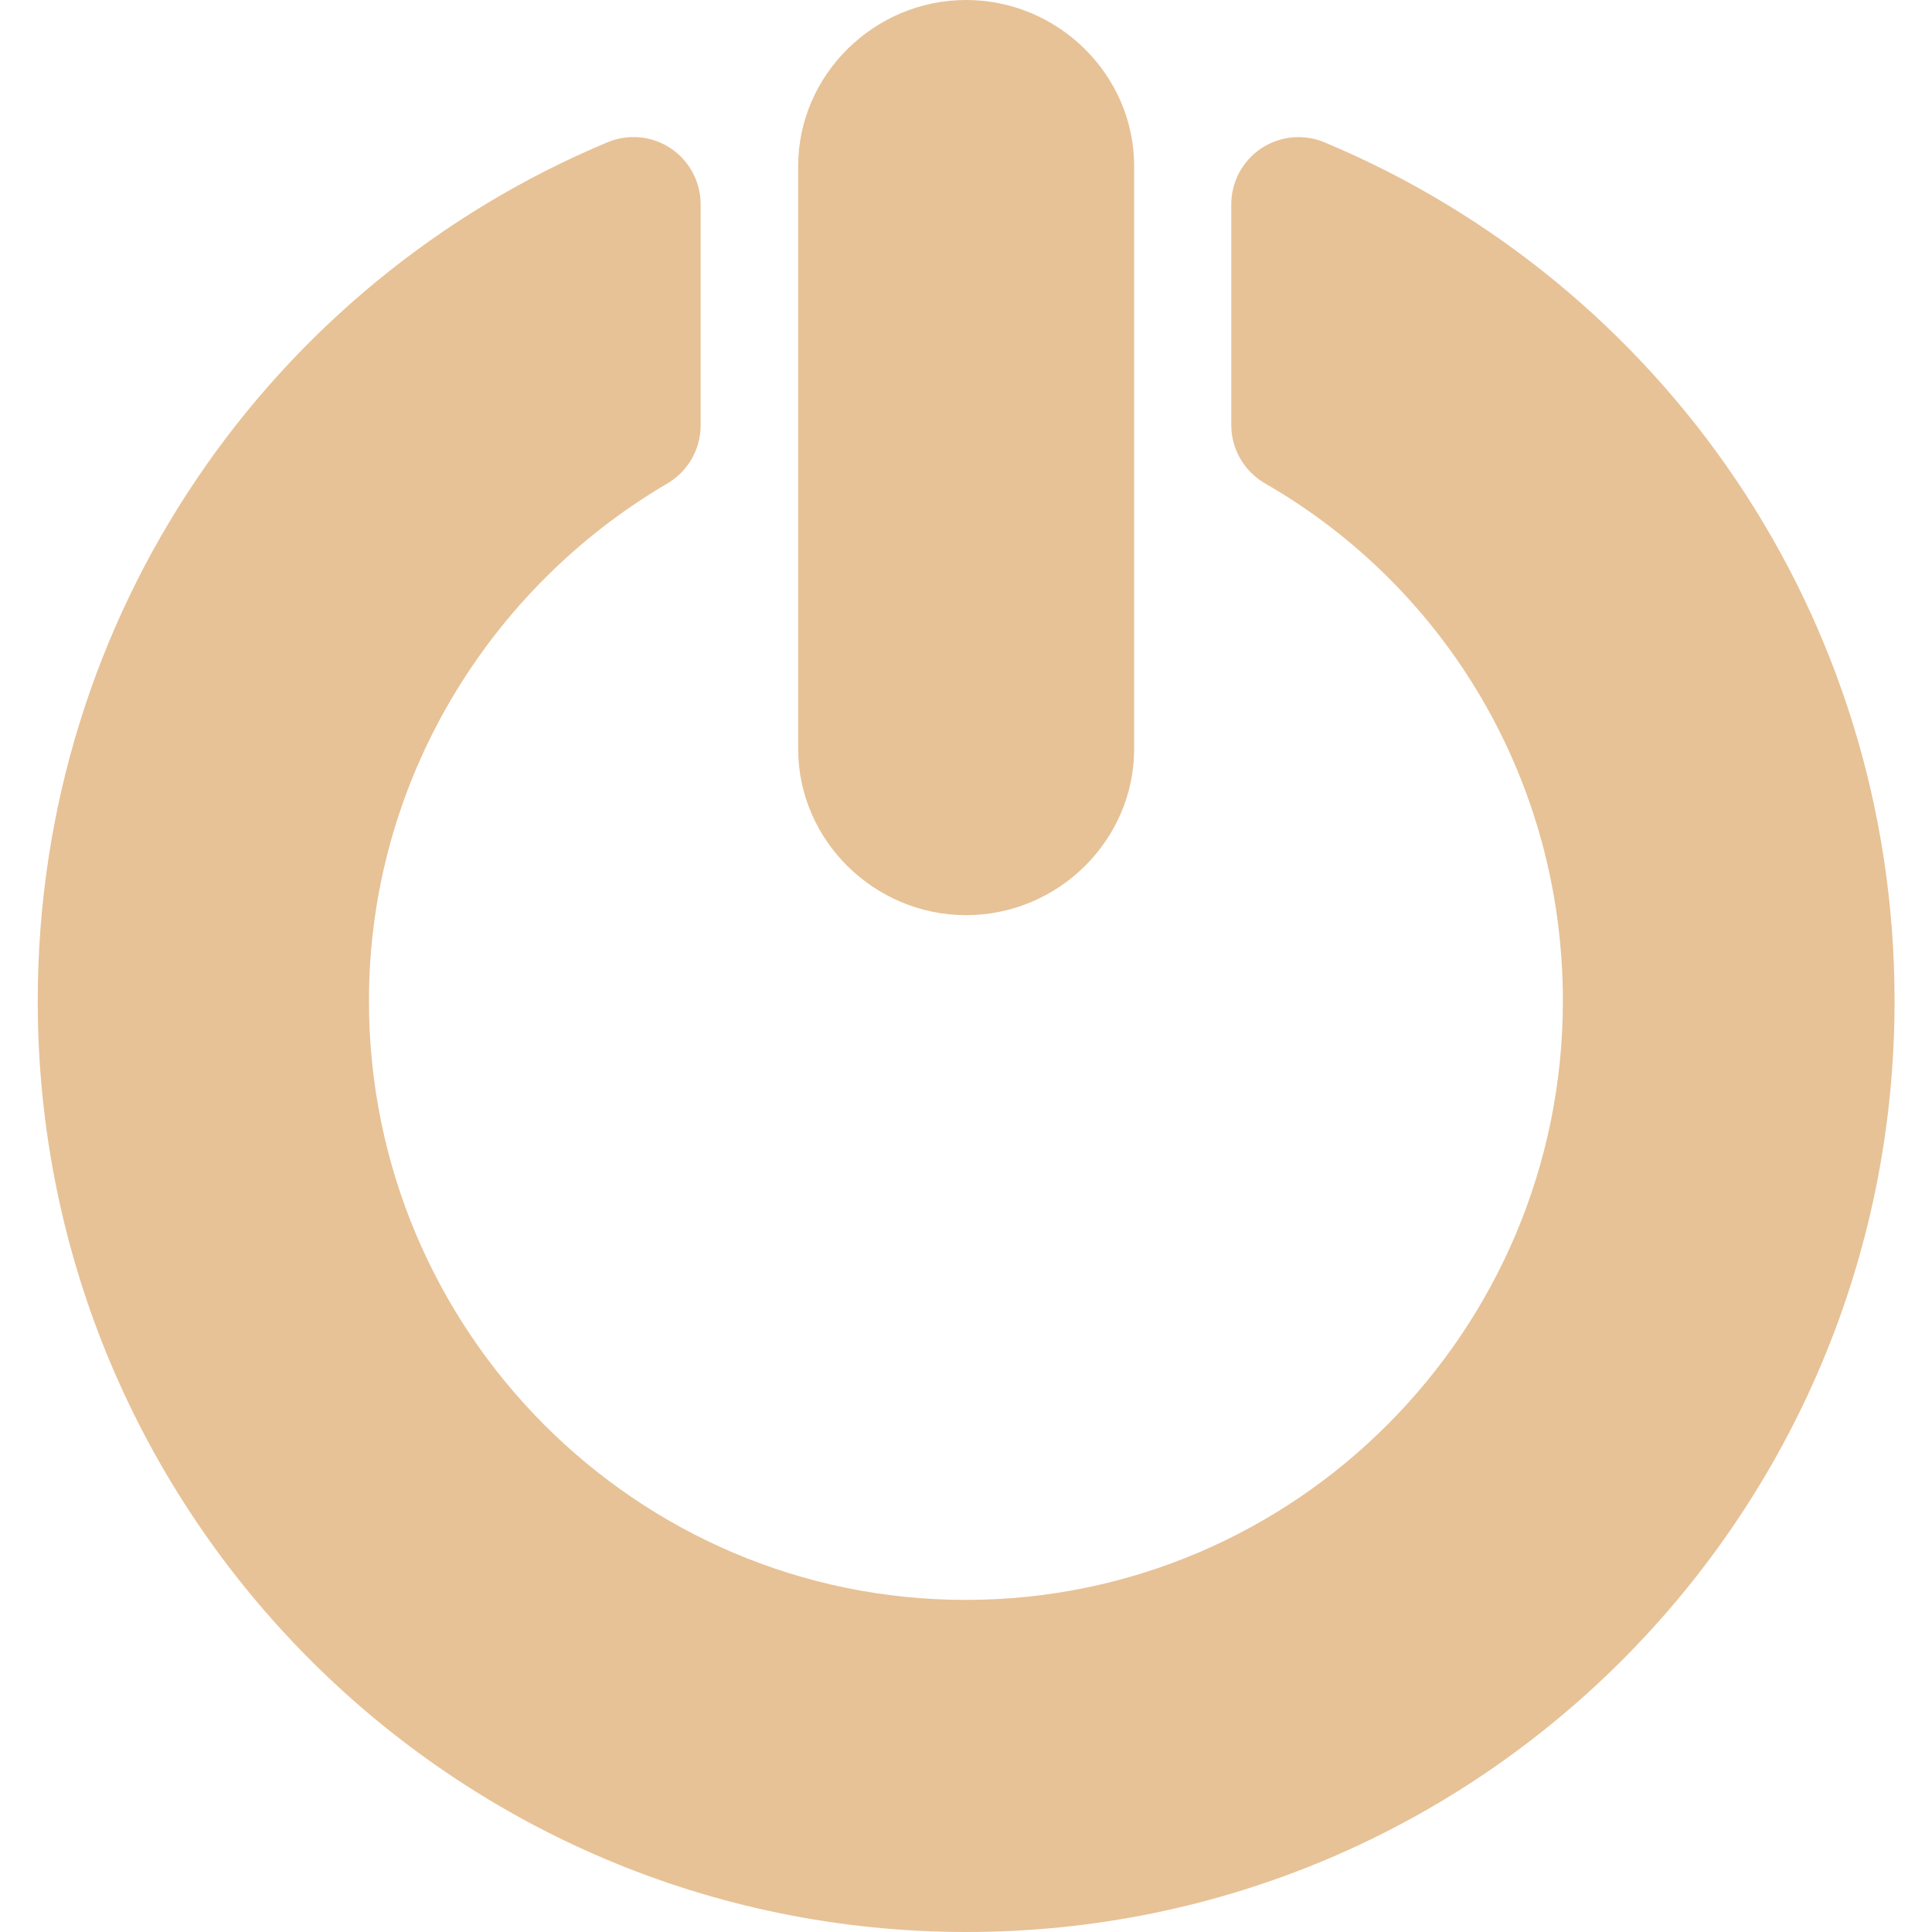 <?xml version="1.0" encoding="UTF-8"?>
<svg width="512px" height="512px" viewBox="0 0 512 512" version="1.1" xmlns="http://www.w3.org/2000/svg" xmlns:xlink="http://www.w3.org/1999/xlink">
    <!-- Generator: Sketch 52.2 (67145) - http://www.bohemiancoding.com/sketch -->
    <title>exit</title>
    <desc>Created with Sketch.</desc>
    <g id="Page-1" stroke="none" stroke-width="1" fill="none" fill-rule="evenodd">
        <g id="exit" transform="translate(10, 0)" fill="#E7C296">
            <path d="M246.041,242.526 C270.342,242.526 290.563,222.779 290.563,198.426 L290.563,44.088 C290.563,19.748 270.342,0 246.041,0 C221.74,0 201.519,19.748 201.519,44.088 L201.519,198.438 C201.531,222.779 221.74,242.526 246.041,242.526 Z" id="Path"></path>
            <path d="M340.956,37.703 C335.468,35.416 329.204,36.022 324.229,39.326 C319.277,42.63 316.299,48.198 316.299,54.166 L316.299,112.621 C316.299,119.024 319.733,124.923 325.244,128.101 C373.075,155.62 404.179,206.804 404.179,265.282 C404.179,352.788 333.243,423.991 245.921,423.991 C158.589,423.991 87.778,352.788 87.778,265.282 C87.778,206.827 119.874,155.654 166.861,128.124 C172.315,124.935 175.681,119.047 175.681,112.713 L175.681,54.155 C175.681,48.198 172.703,42.619 167.751,39.315 C162.788,36 156.523,35.405 151.024,37.692 C61.751,75.008 0,162.845 0,265.282 C0,401.56 110.141,512 246.138,512 C382.112,512 492.082,401.56 492.082,265.282 C492.071,162.845 430.263,75.008 340.956,37.703 Z" id="Path"></path>
        </g>
    </g>
</svg>